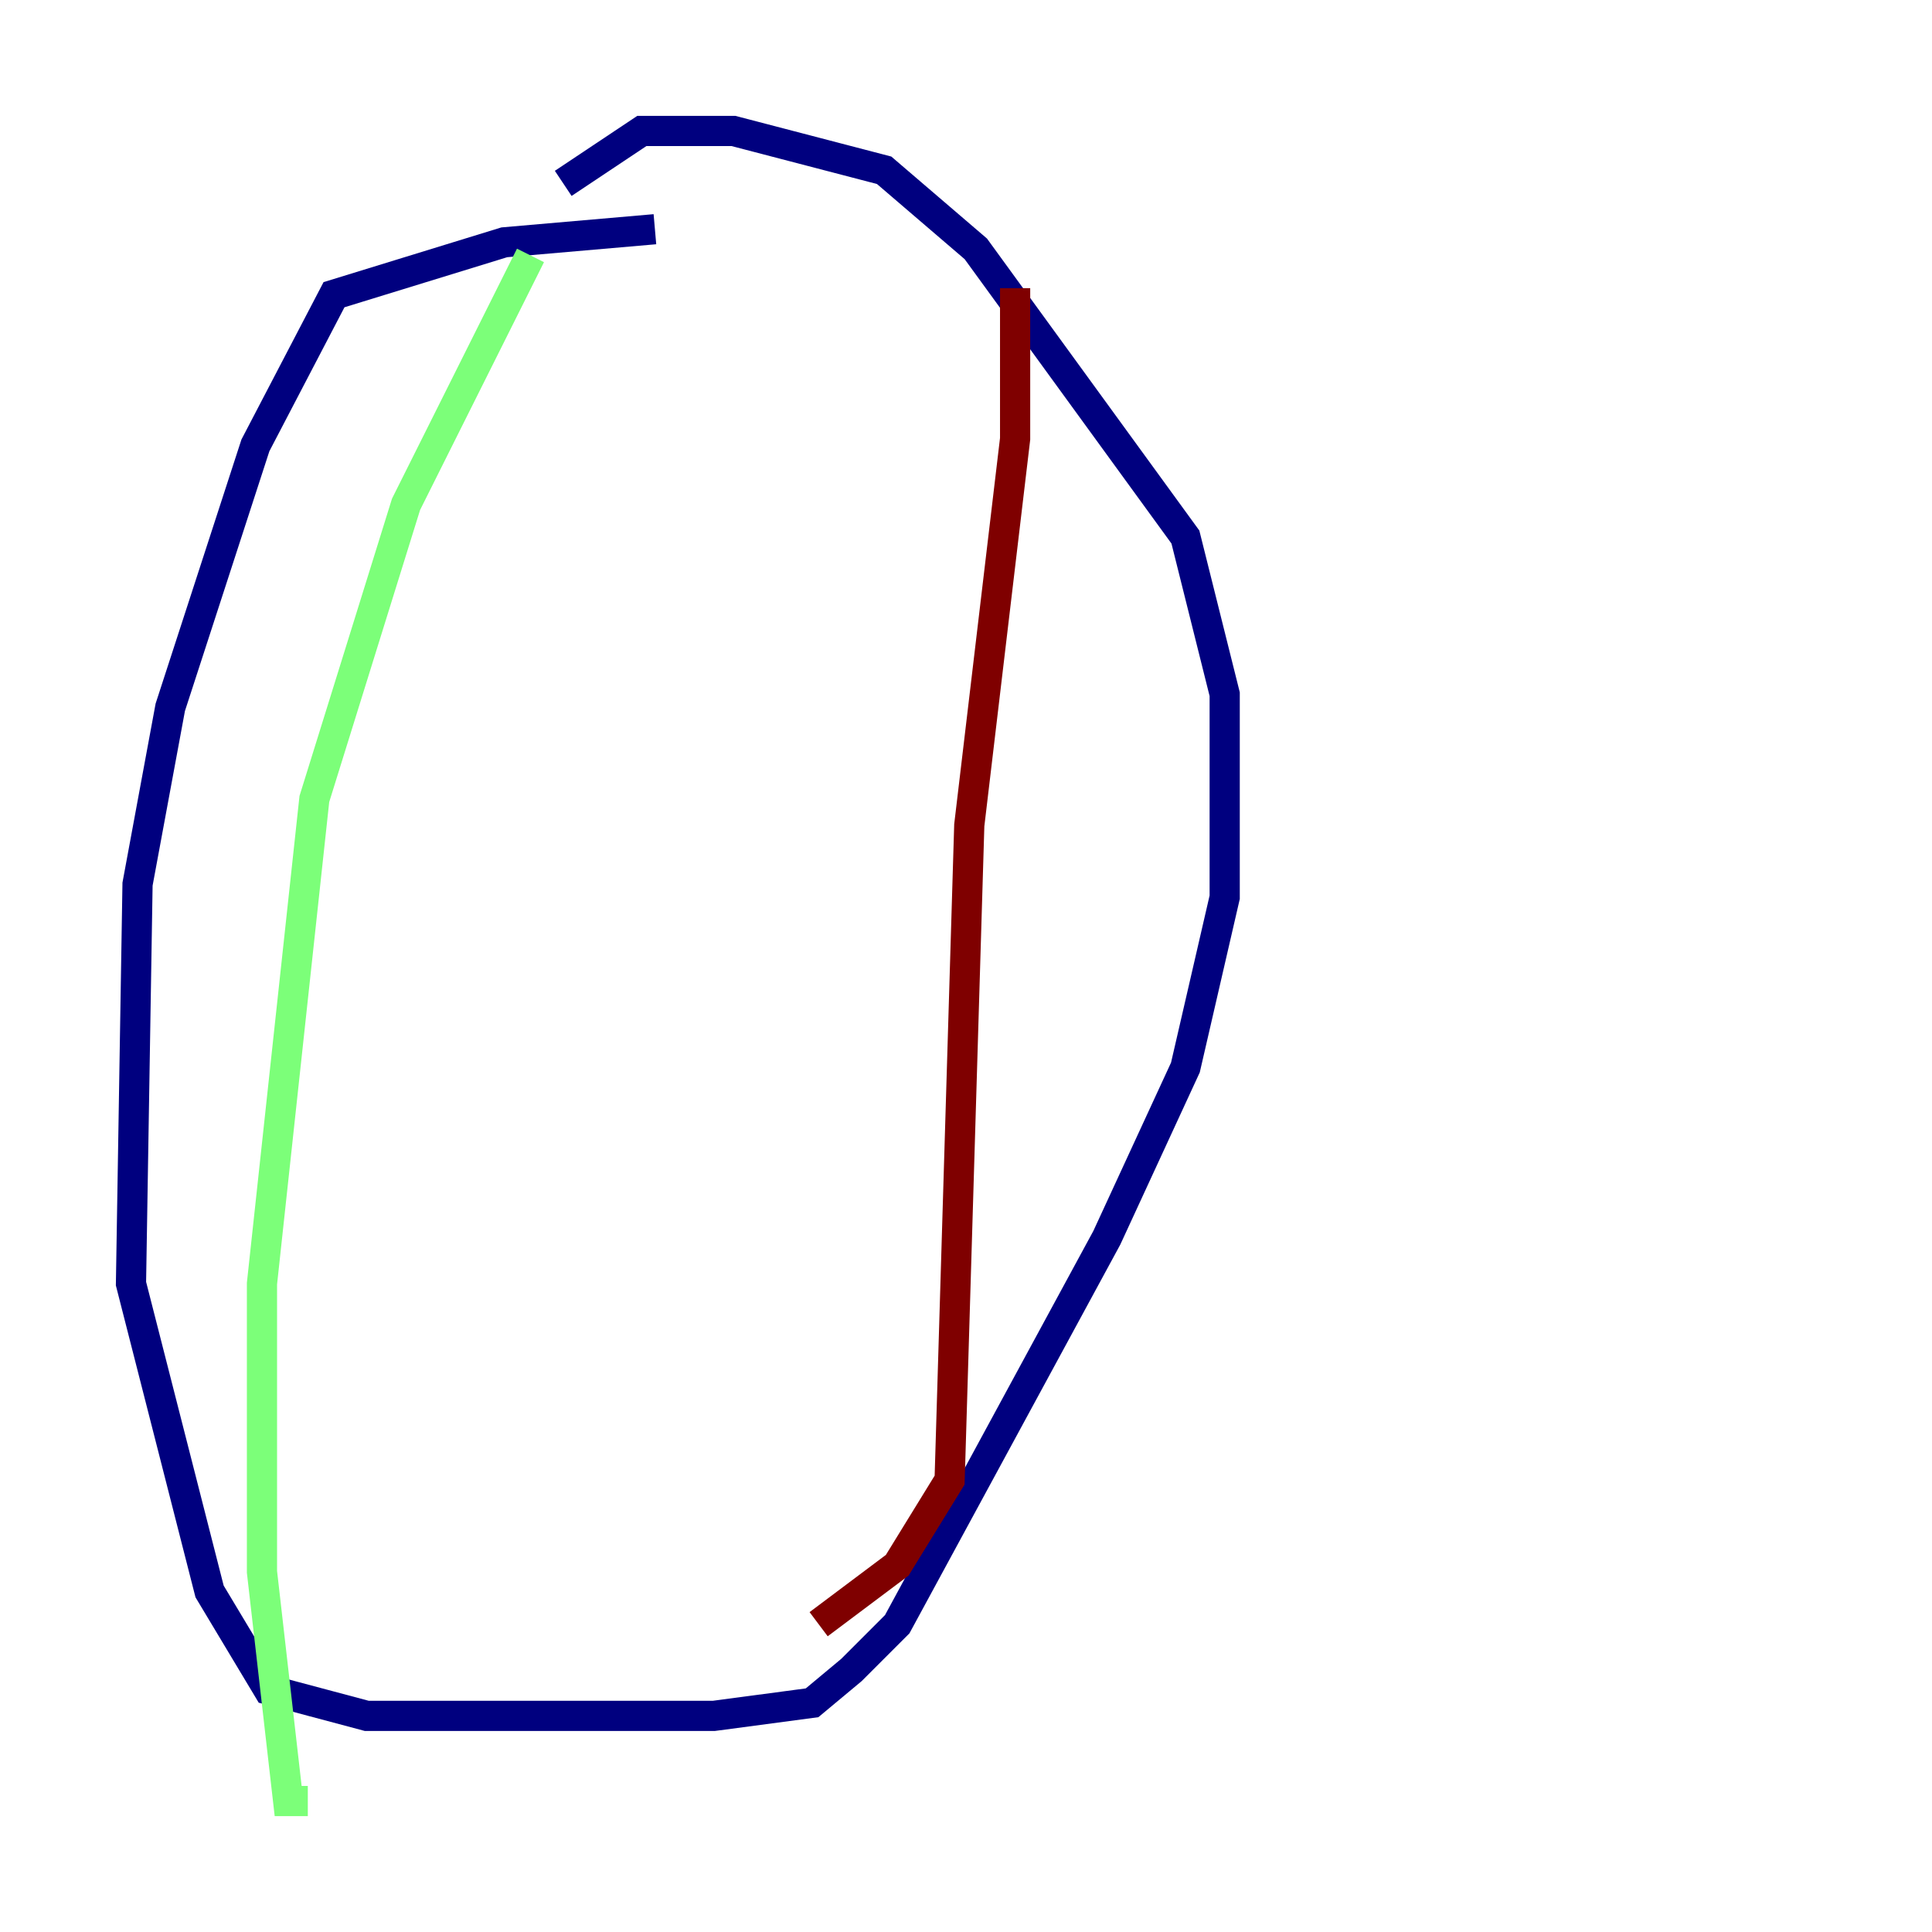 <?xml version="1.0" encoding="utf-8" ?>
<svg baseProfile="tiny" height="128" version="1.2" viewBox="0,0,128,128" width="128" xmlns="http://www.w3.org/2000/svg" xmlns:ev="http://www.w3.org/2001/xml-events" xmlns:xlink="http://www.w3.org/1999/xlink"><defs /><polyline fill="none" points="43.39,15.186 33.41,16.054 22.129,19.525 16.922,29.505 11.281,46.861 9.112,58.576 8.678,85.044 13.885,105.437 17.79,111.946 24.298,113.681 47.295,113.681 53.803,112.814 56.407,110.644 59.444,107.607 73.329,82.007 78.536,70.725 81.139,59.444 81.139,45.993 78.536,35.58 64.651,16.488 58.576,11.281 48.597,8.678 42.522,8.678 37.315,12.149" stroke="#00007f" stroke-width="2" /><polyline fill="none" points="35.146,16.922 26.902,33.41 20.827,52.936 17.356,85.044 17.356,104.136 19.091,119.322 20.393,119.322" stroke="#7cff79" stroke-width="2" /><polyline fill="none" points="67.254,19.091 67.254,29.071 64.217,54.671 62.915,98.061 59.444,103.702 54.237,107.607" stroke="#7f0000" stroke-width="2" /></svg>